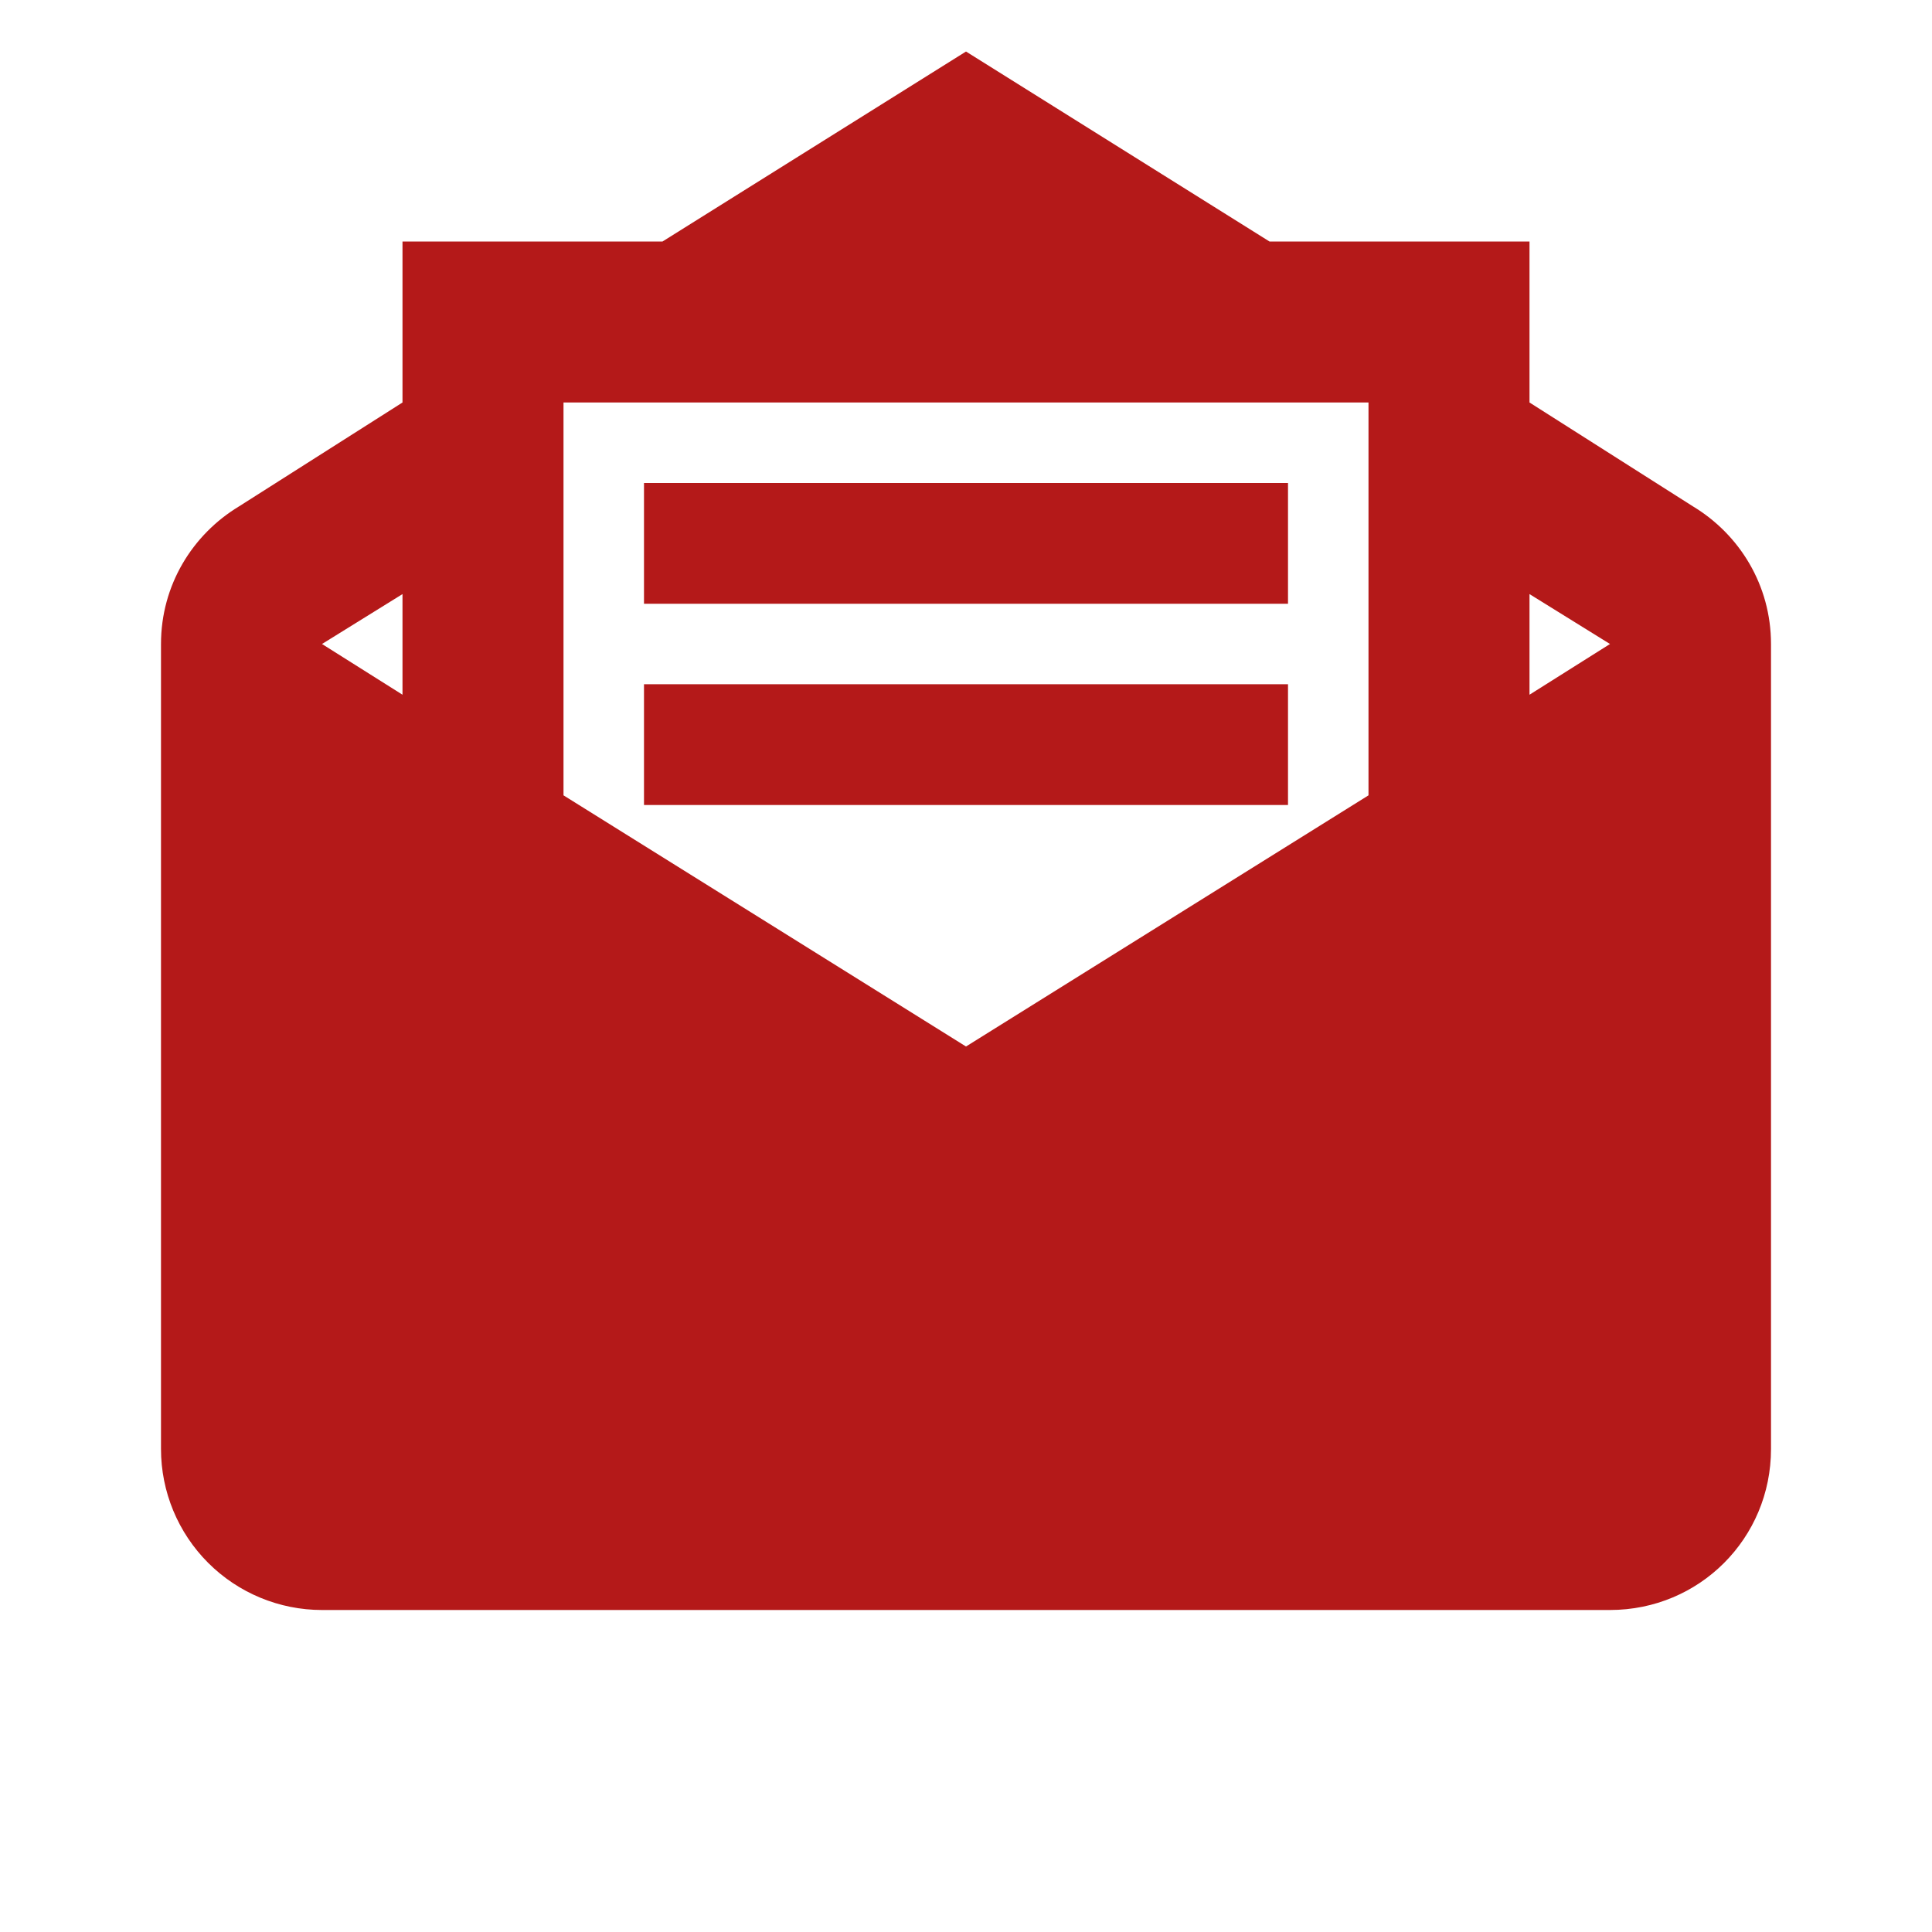 <svg width="130" height="130" viewBox="0 0 130 130" fill="none" xmlns="http://www.w3.org/2000/svg">
<path d="M65 3.467L44.579 16.25H27.083V27.083L16.087 34.071C12.946 35.967 10.833 39.379 10.833 43.333V97.5C10.833 100.373 11.975 103.129 14.006 105.16C16.038 107.192 18.793 108.333 21.667 108.333H108.333C114.346 108.333 119.167 103.513 119.167 97.5V43.333C119.167 39.379 117.054 35.967 113.912 34.071L102.917 27.083V16.25H85.421M37.917 27.083H92.083V53.517L65 70.417L37.917 53.517M43.333 32.5V40.625H86.667V32.5M27.083 39.975V46.746L21.667 43.333M102.917 39.975L108.333 43.333L102.917 46.746M43.333 46.042V54.167H86.667V46.042H43.333Z" fill="#B41919"/>
</svg>
